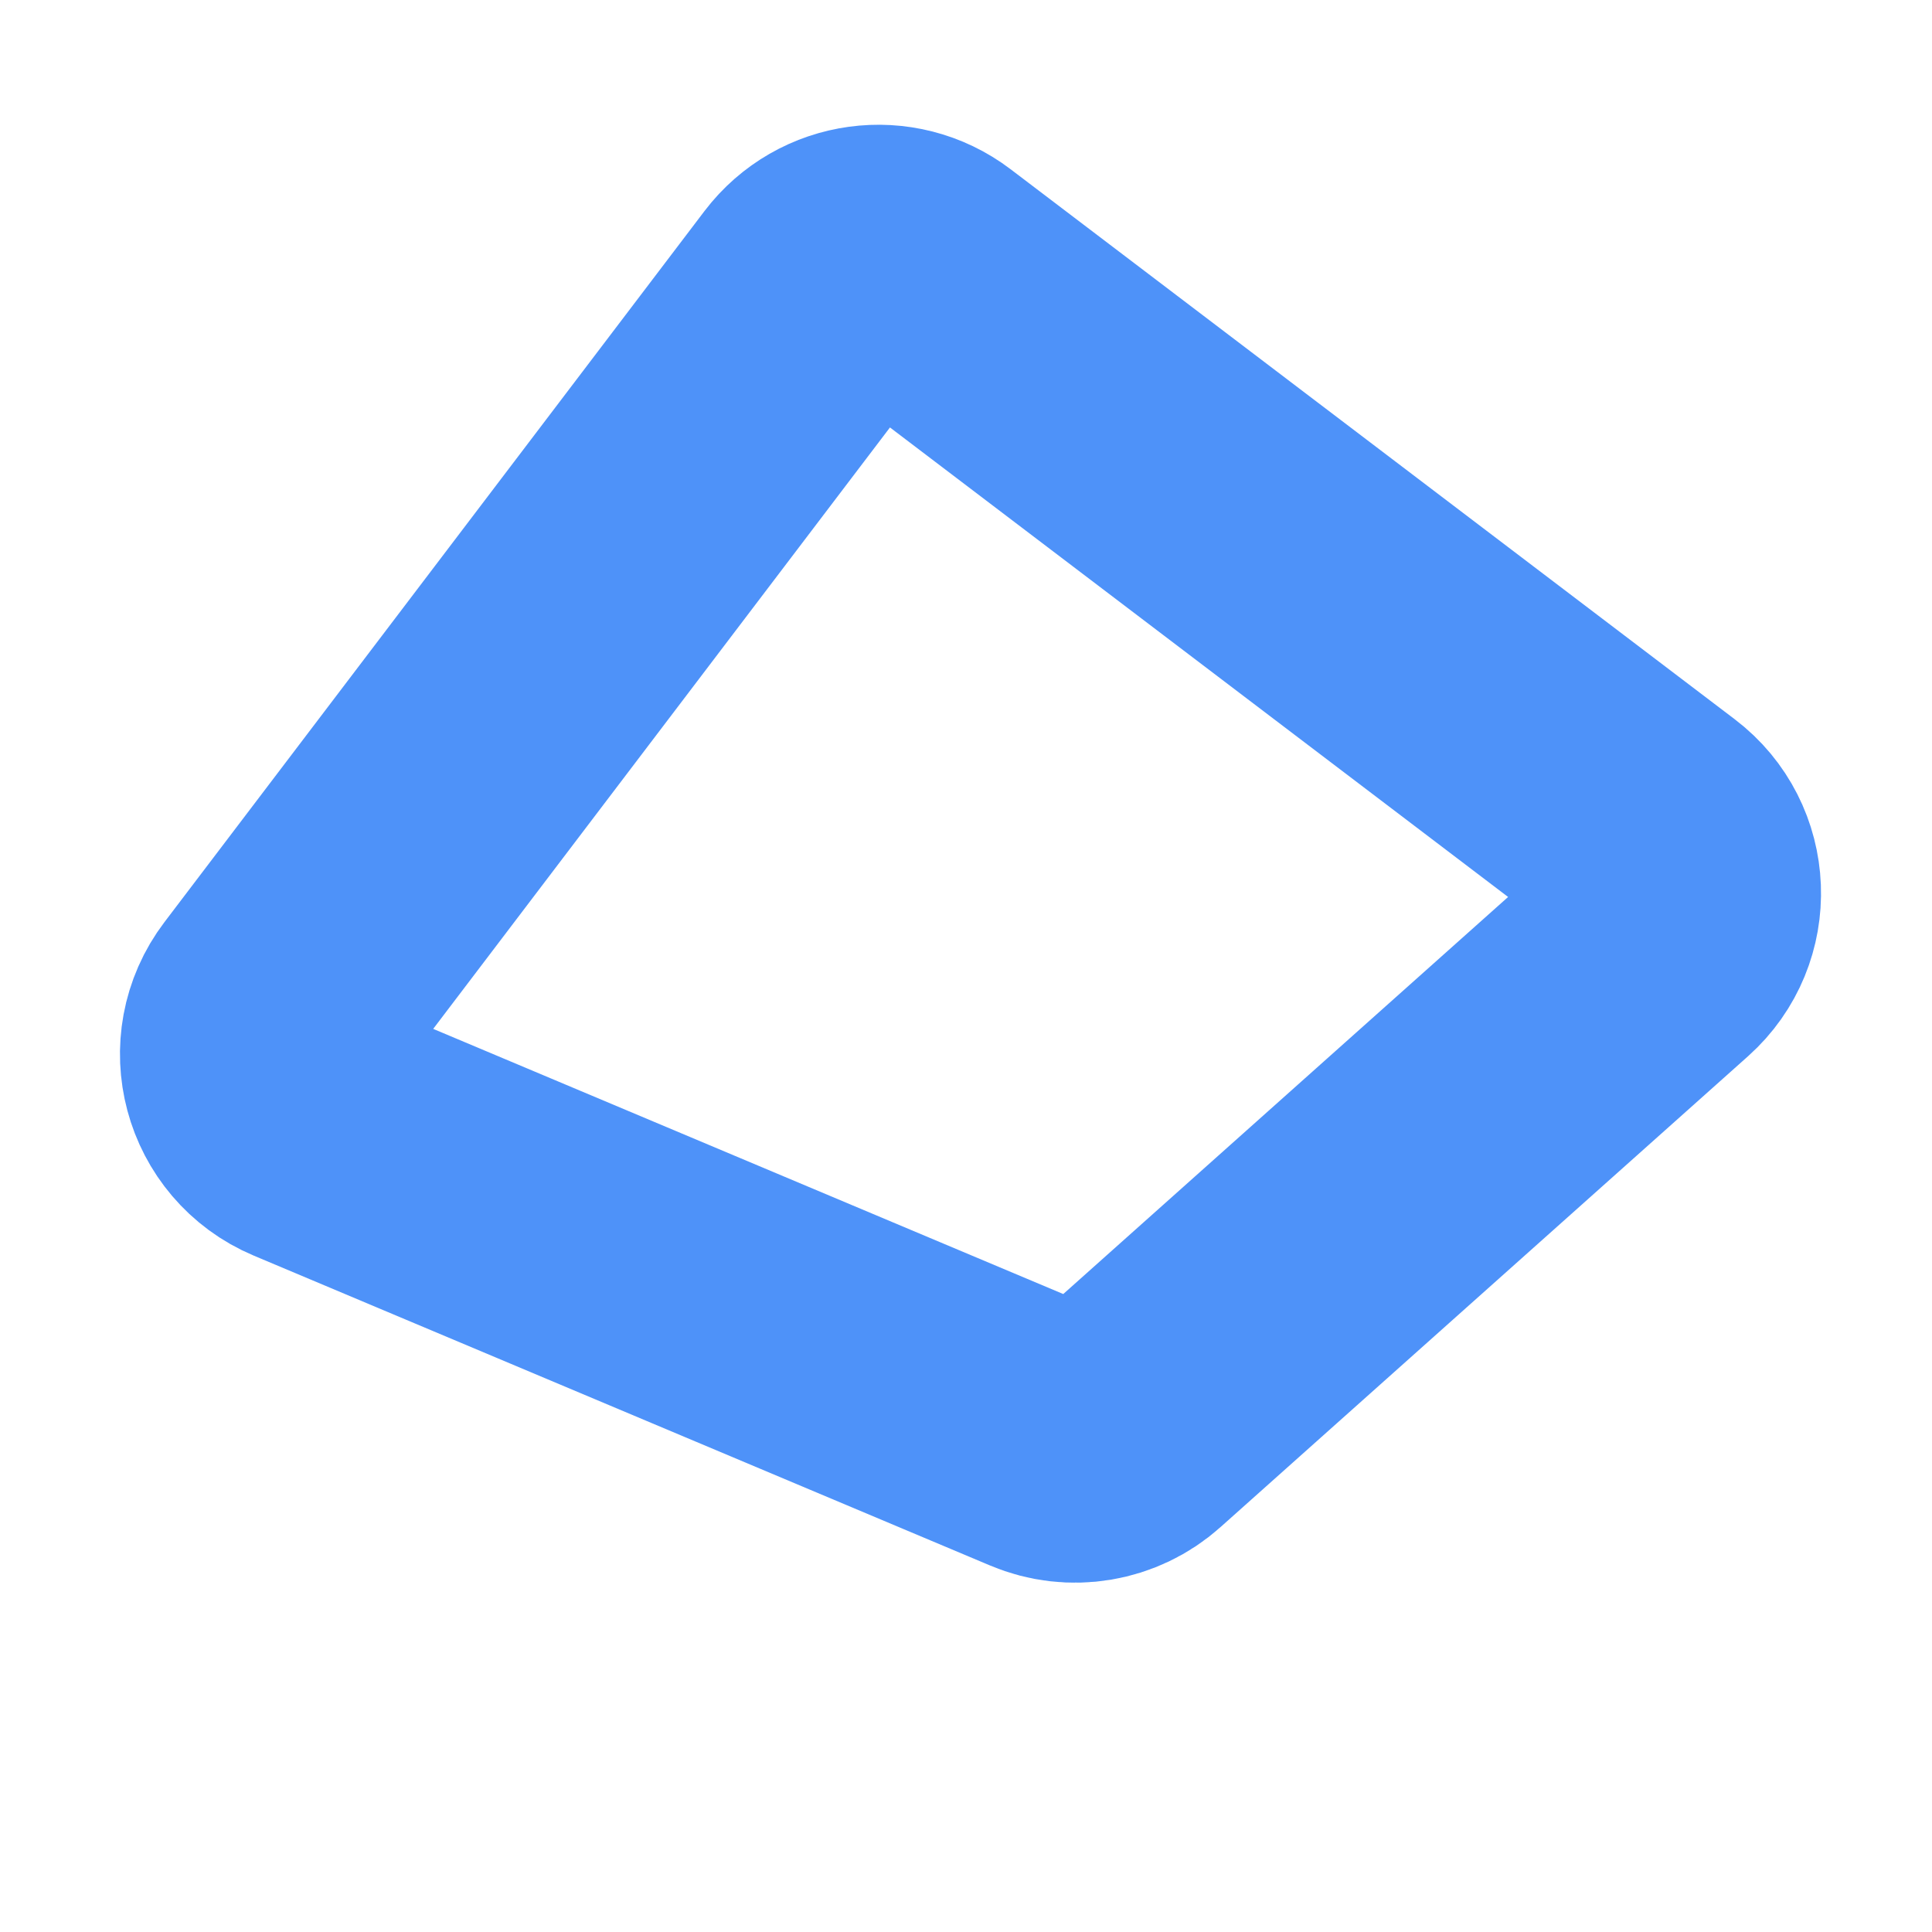 <svg width="45" height="45" viewBox="0 0 45 45" fill="none" xmlns="http://www.w3.org/2000/svg">
<path d="M38.442 19.336C39.366 20.038 39.42 21.408 38.555 22.181L26.266 33.15C25.735 33.625 24.978 33.751 24.322 33.474L7.168 26.255C6.058 25.787 5.686 24.398 6.415 23.439L18.992 6.879C19.609 6.068 20.766 5.91 21.577 6.526L38.442 19.336Z" stroke="#4E92F9" stroke-width="6.489"/>
</svg>
